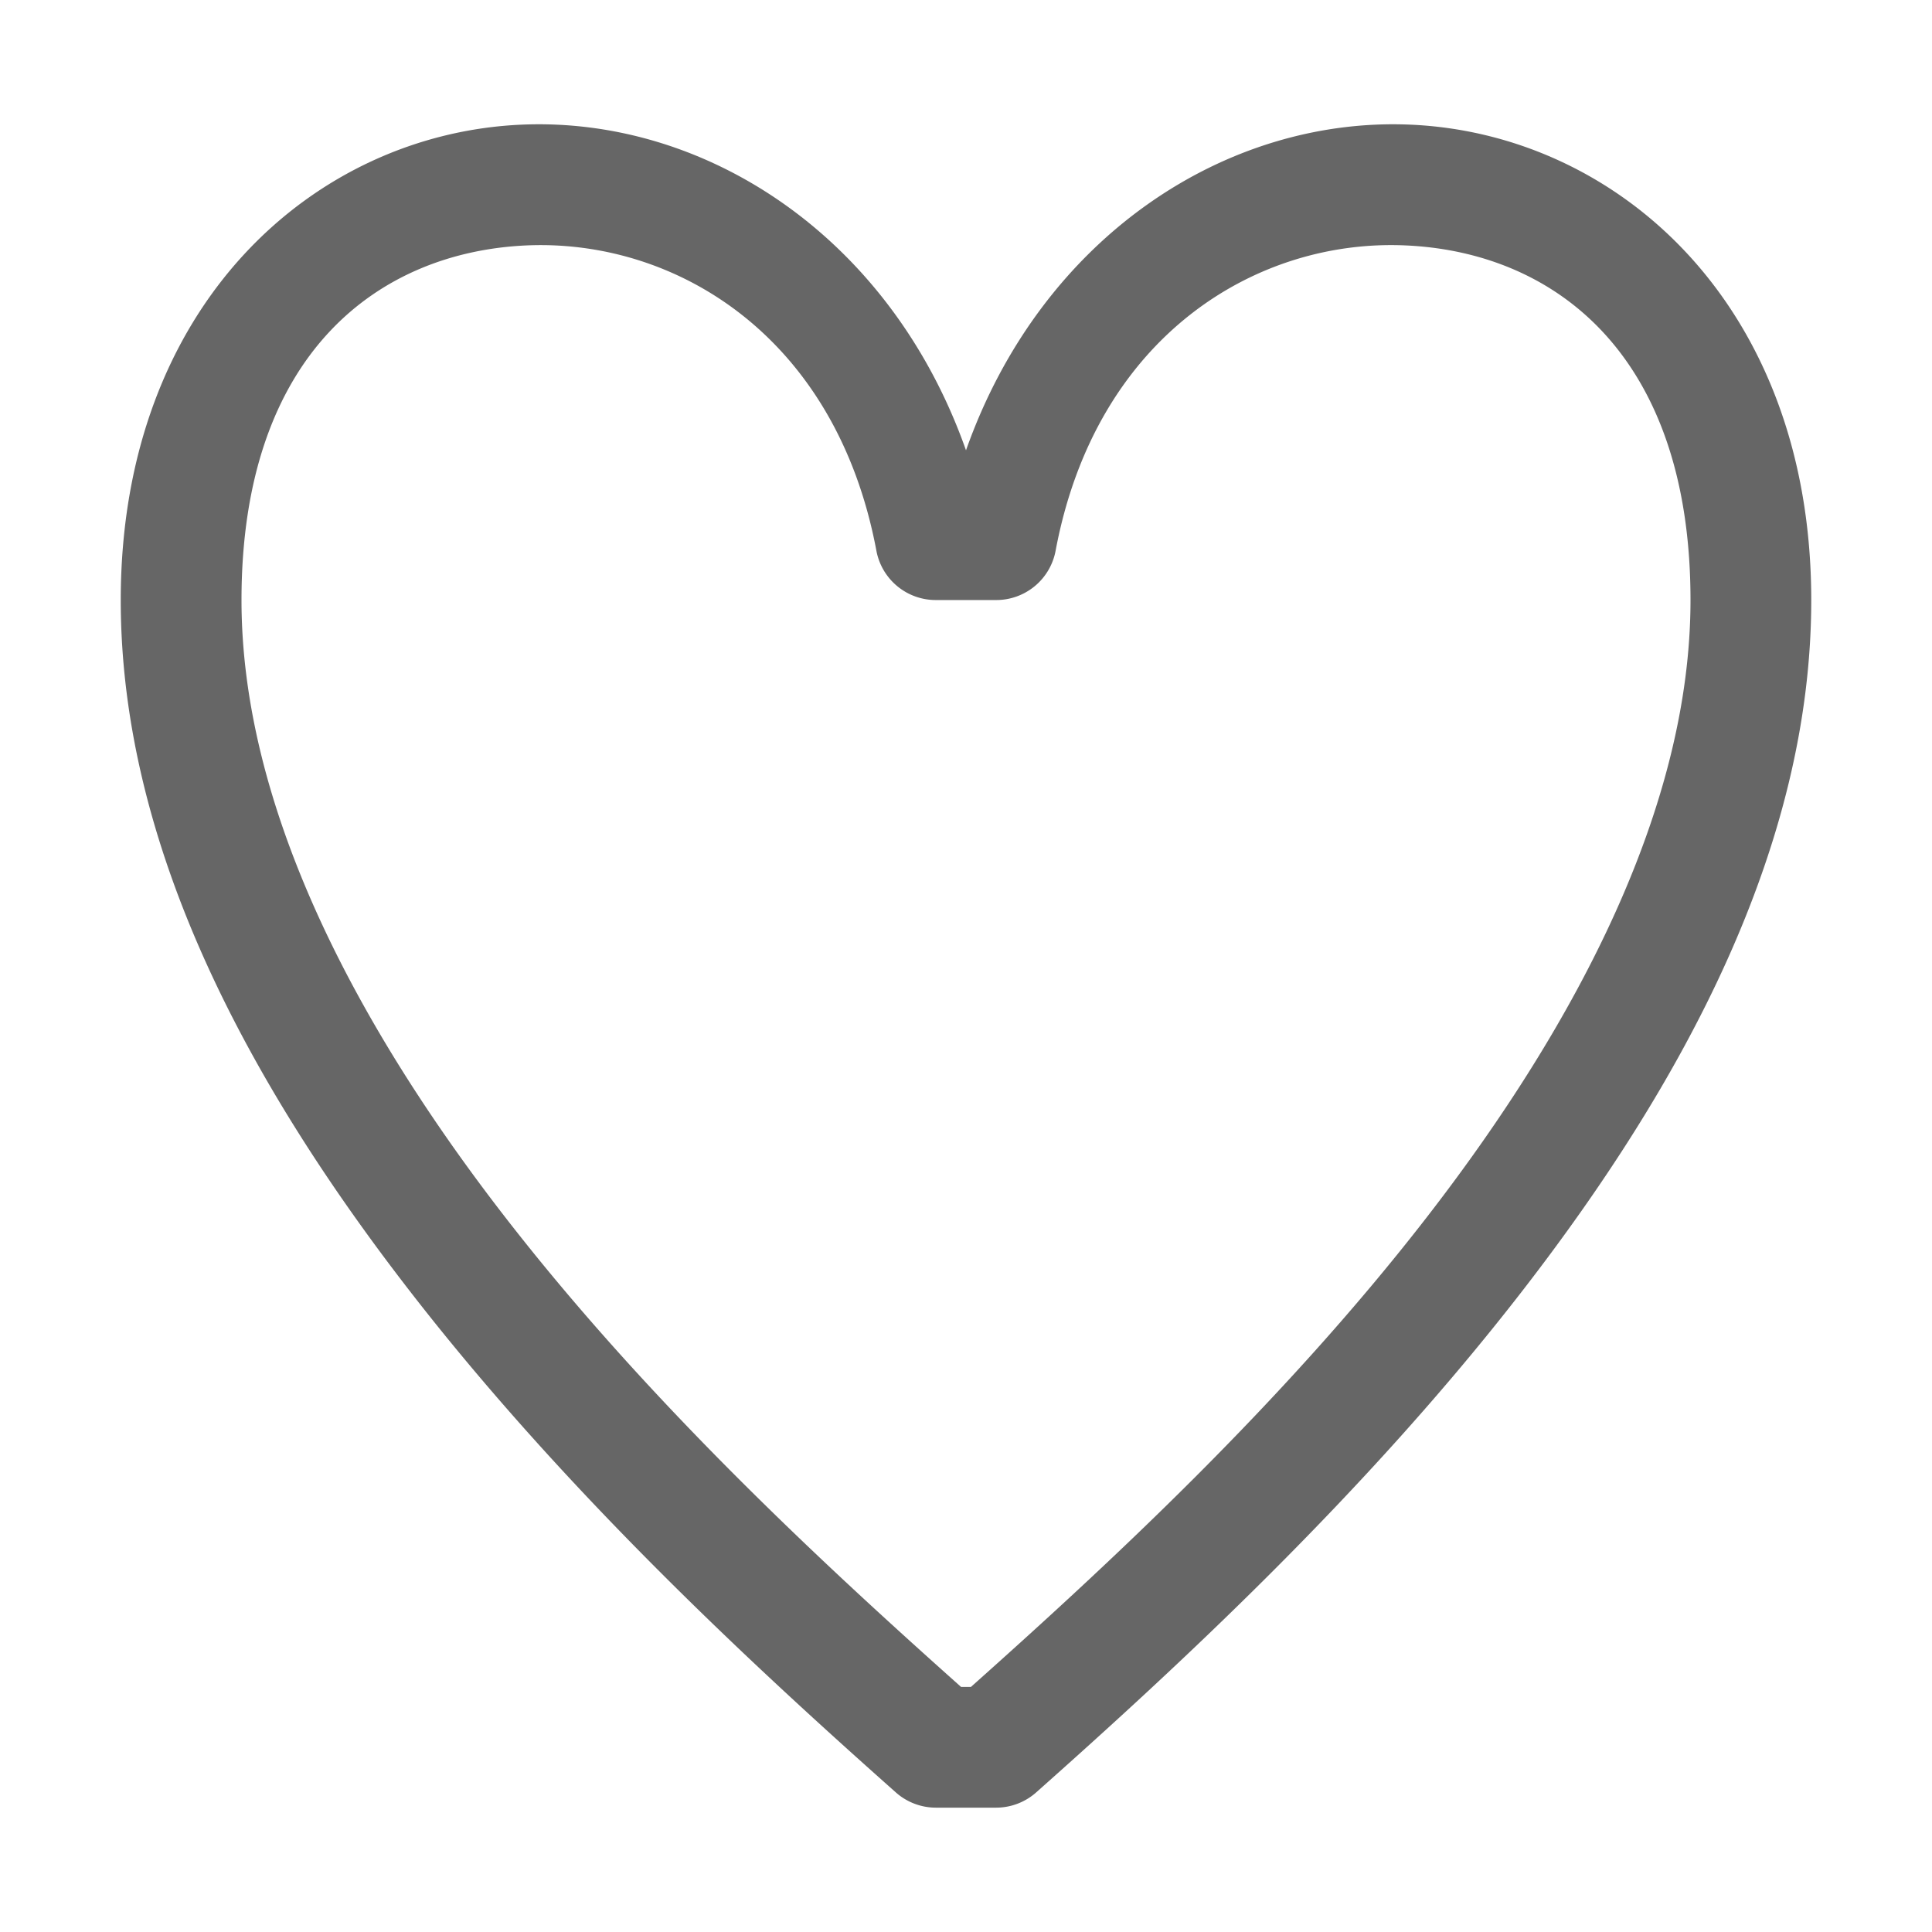 <svg xmlns="http://www.w3.org/2000/svg" xmlns:ns1="http://sodipodi.sourceforge.net/DTD/sodipodi-0.dtd" xmlns:ns2="http://www.inkscape.org/namespaces/inkscape" viewBox="0 0 1600 1600"><ns1:namedview pagecolor="#303030" showgrid="true"><ns2:grid id="grid5" units="px" spacingx="100" spacingy="100" color="#4772b3" opacity="0.2" visible="true" /></ns1:namedview><g fill="currentColor"><path d="m450.322 452.062c-1.71.073-3.322 1.484-3.322 3.938 0 2.053 1.071 4.012 2.387 5.713 1.316 1.701 2.9 3.155 4.031 4.16a.5.5 0 0 0 .332.127h.5a.5.5 0 0 0 .332-.127c1.131-1.005 2.715-2.459 4.031-4.16 1.316-1.701 2.387-3.66 2.387-5.713 0-2.454-1.612-3.865-3.322-3.938-1.521-.065-3.053.927-3.678 2.697-.625-1.77-2.156-2.762-3.678-2.697zm.043 1c1.227-.052 2.558.747 2.893 2.529a.5.5 0 0 0 .492.408h.5a.5.5 0 0 0 .492-.408c.334-1.782 1.665-2.582 2.893-2.529 1.227.052 2.365.891 2.365 2.938 0 1.697-.929 3.488-2.176 5.1-1.207 1.561-2.674 2.911-3.783 3.9h-.082c-1.109-.989-2.576-2.34-3.783-3.9-1.247-1.611-2.176-3.402-2.176-5.1 0-2.046 1.138-2.885 2.365-2.938z" opacity=".6" transform="matrix(100 0 0 100 -44600 -45102.976)" /></g></svg>